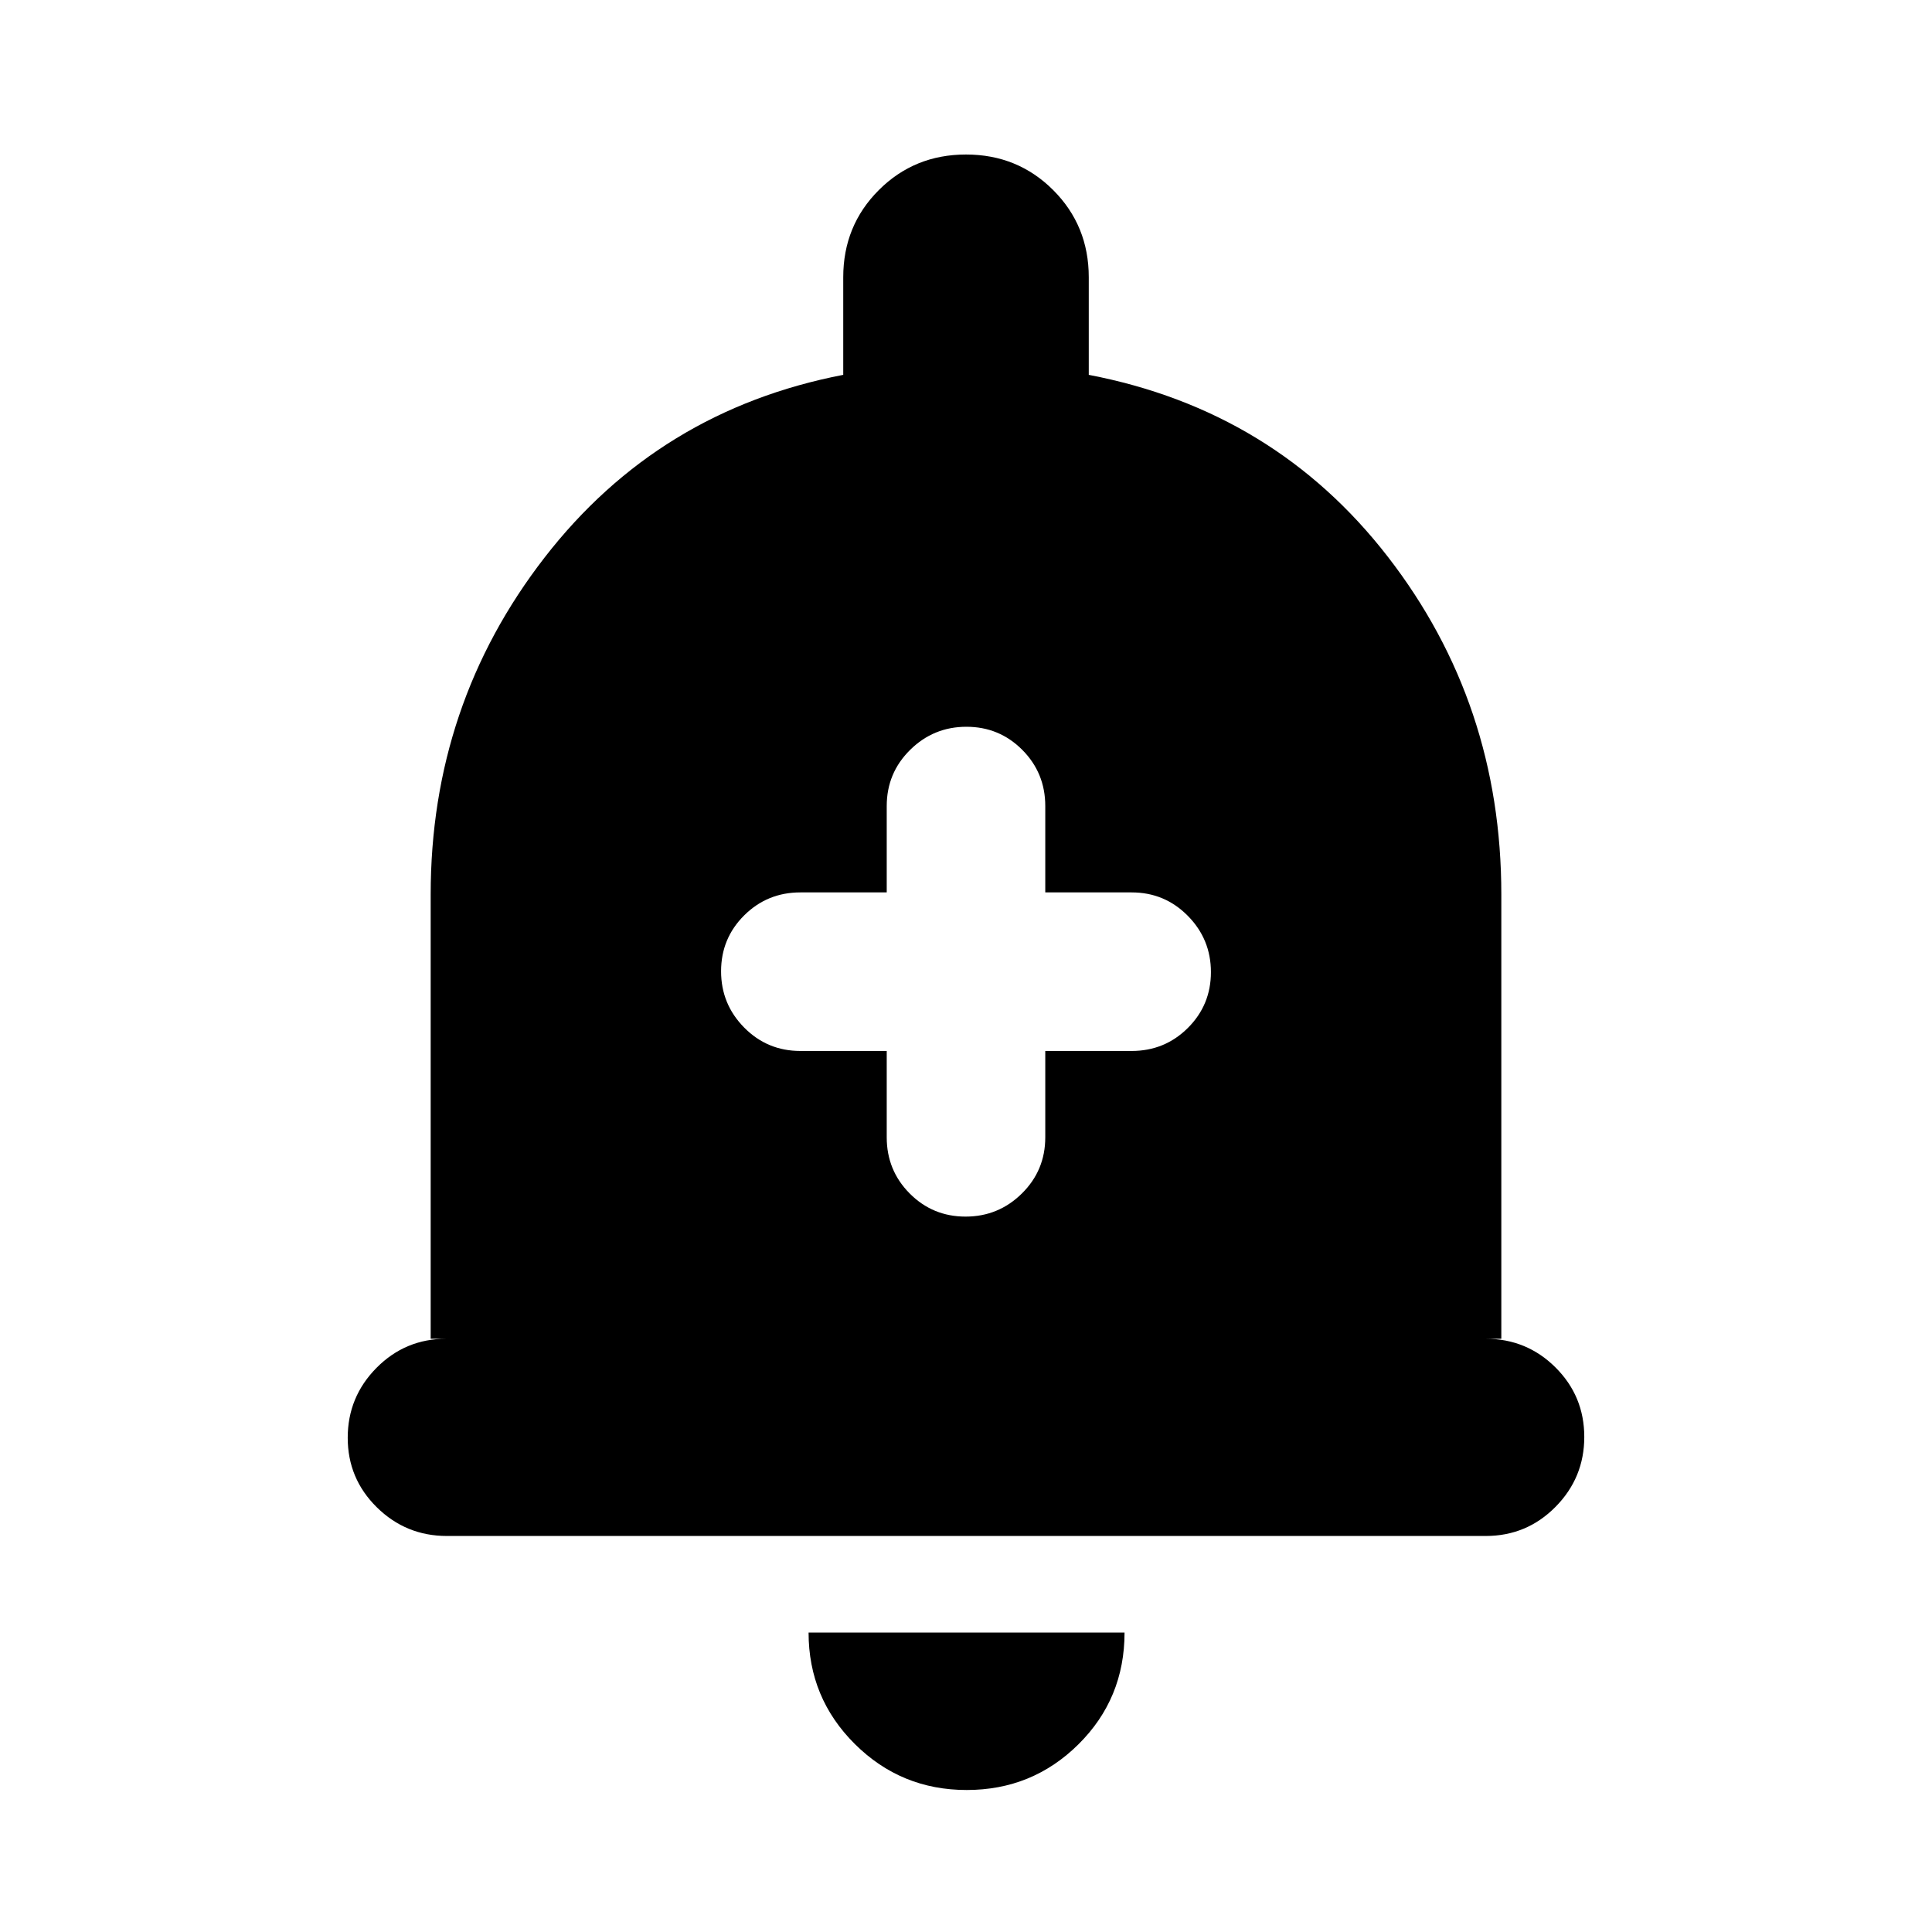 <svg xmlns="http://www.w3.org/2000/svg" height="20" viewBox="0 -960 960 960" width="20"><path d="M222.07-196.78q-20.37 0-34.83-14.25-14.46-14.24-14.46-34.54 0-20.3 14.31-34.76 14.31-14.45 34.69-14.45H214v-220.78q0-94.35 56.61-167.42 56.61-73.06 148.39-90.76v-48.48q0-25.65 17.67-43.32 17.68-17.68 43.33-17.68t43.33 17.68Q541-847.87 541-822.22v48.48q92.35 17.7 148.68 90.48Q746-610.48 746-515.56v220.78h-7.78q20.38 0 34.69 14.24 14.31 14.25 14.31 34.55 0 20.29-14.3 34.75t-34.68 14.46H222.07ZM480.35-70.56q-32.61 0-55.59-22.85-22.98-22.85-22.98-55.37h157q0 32.82-22.91 55.52-22.9 22.7-55.52 22.7Zm-39.74-367.22v42.91q0 16.43 11.42 27.91t27.76 11.48q16.34 0 27.97-11.48 11.63-11.48 11.63-27.91v-42.91h42.91q16.43 0 27.92-11.42 11.48-11.42 11.48-27.76 0-16.34-11.48-27.97-11.49-11.64-27.92-11.64h-42.91v-42.91q0-16.43-11.42-27.91t-27.76-11.48q-16.34 0-27.97 11.48-11.63 11.48-11.63 27.91v42.91H397.7q-16.43 0-27.92 11.42-11.48 11.42-11.48 27.77 0 16.34 11.48 27.97 11.49 11.63 27.92 11.63h42.91Z"/></svg>